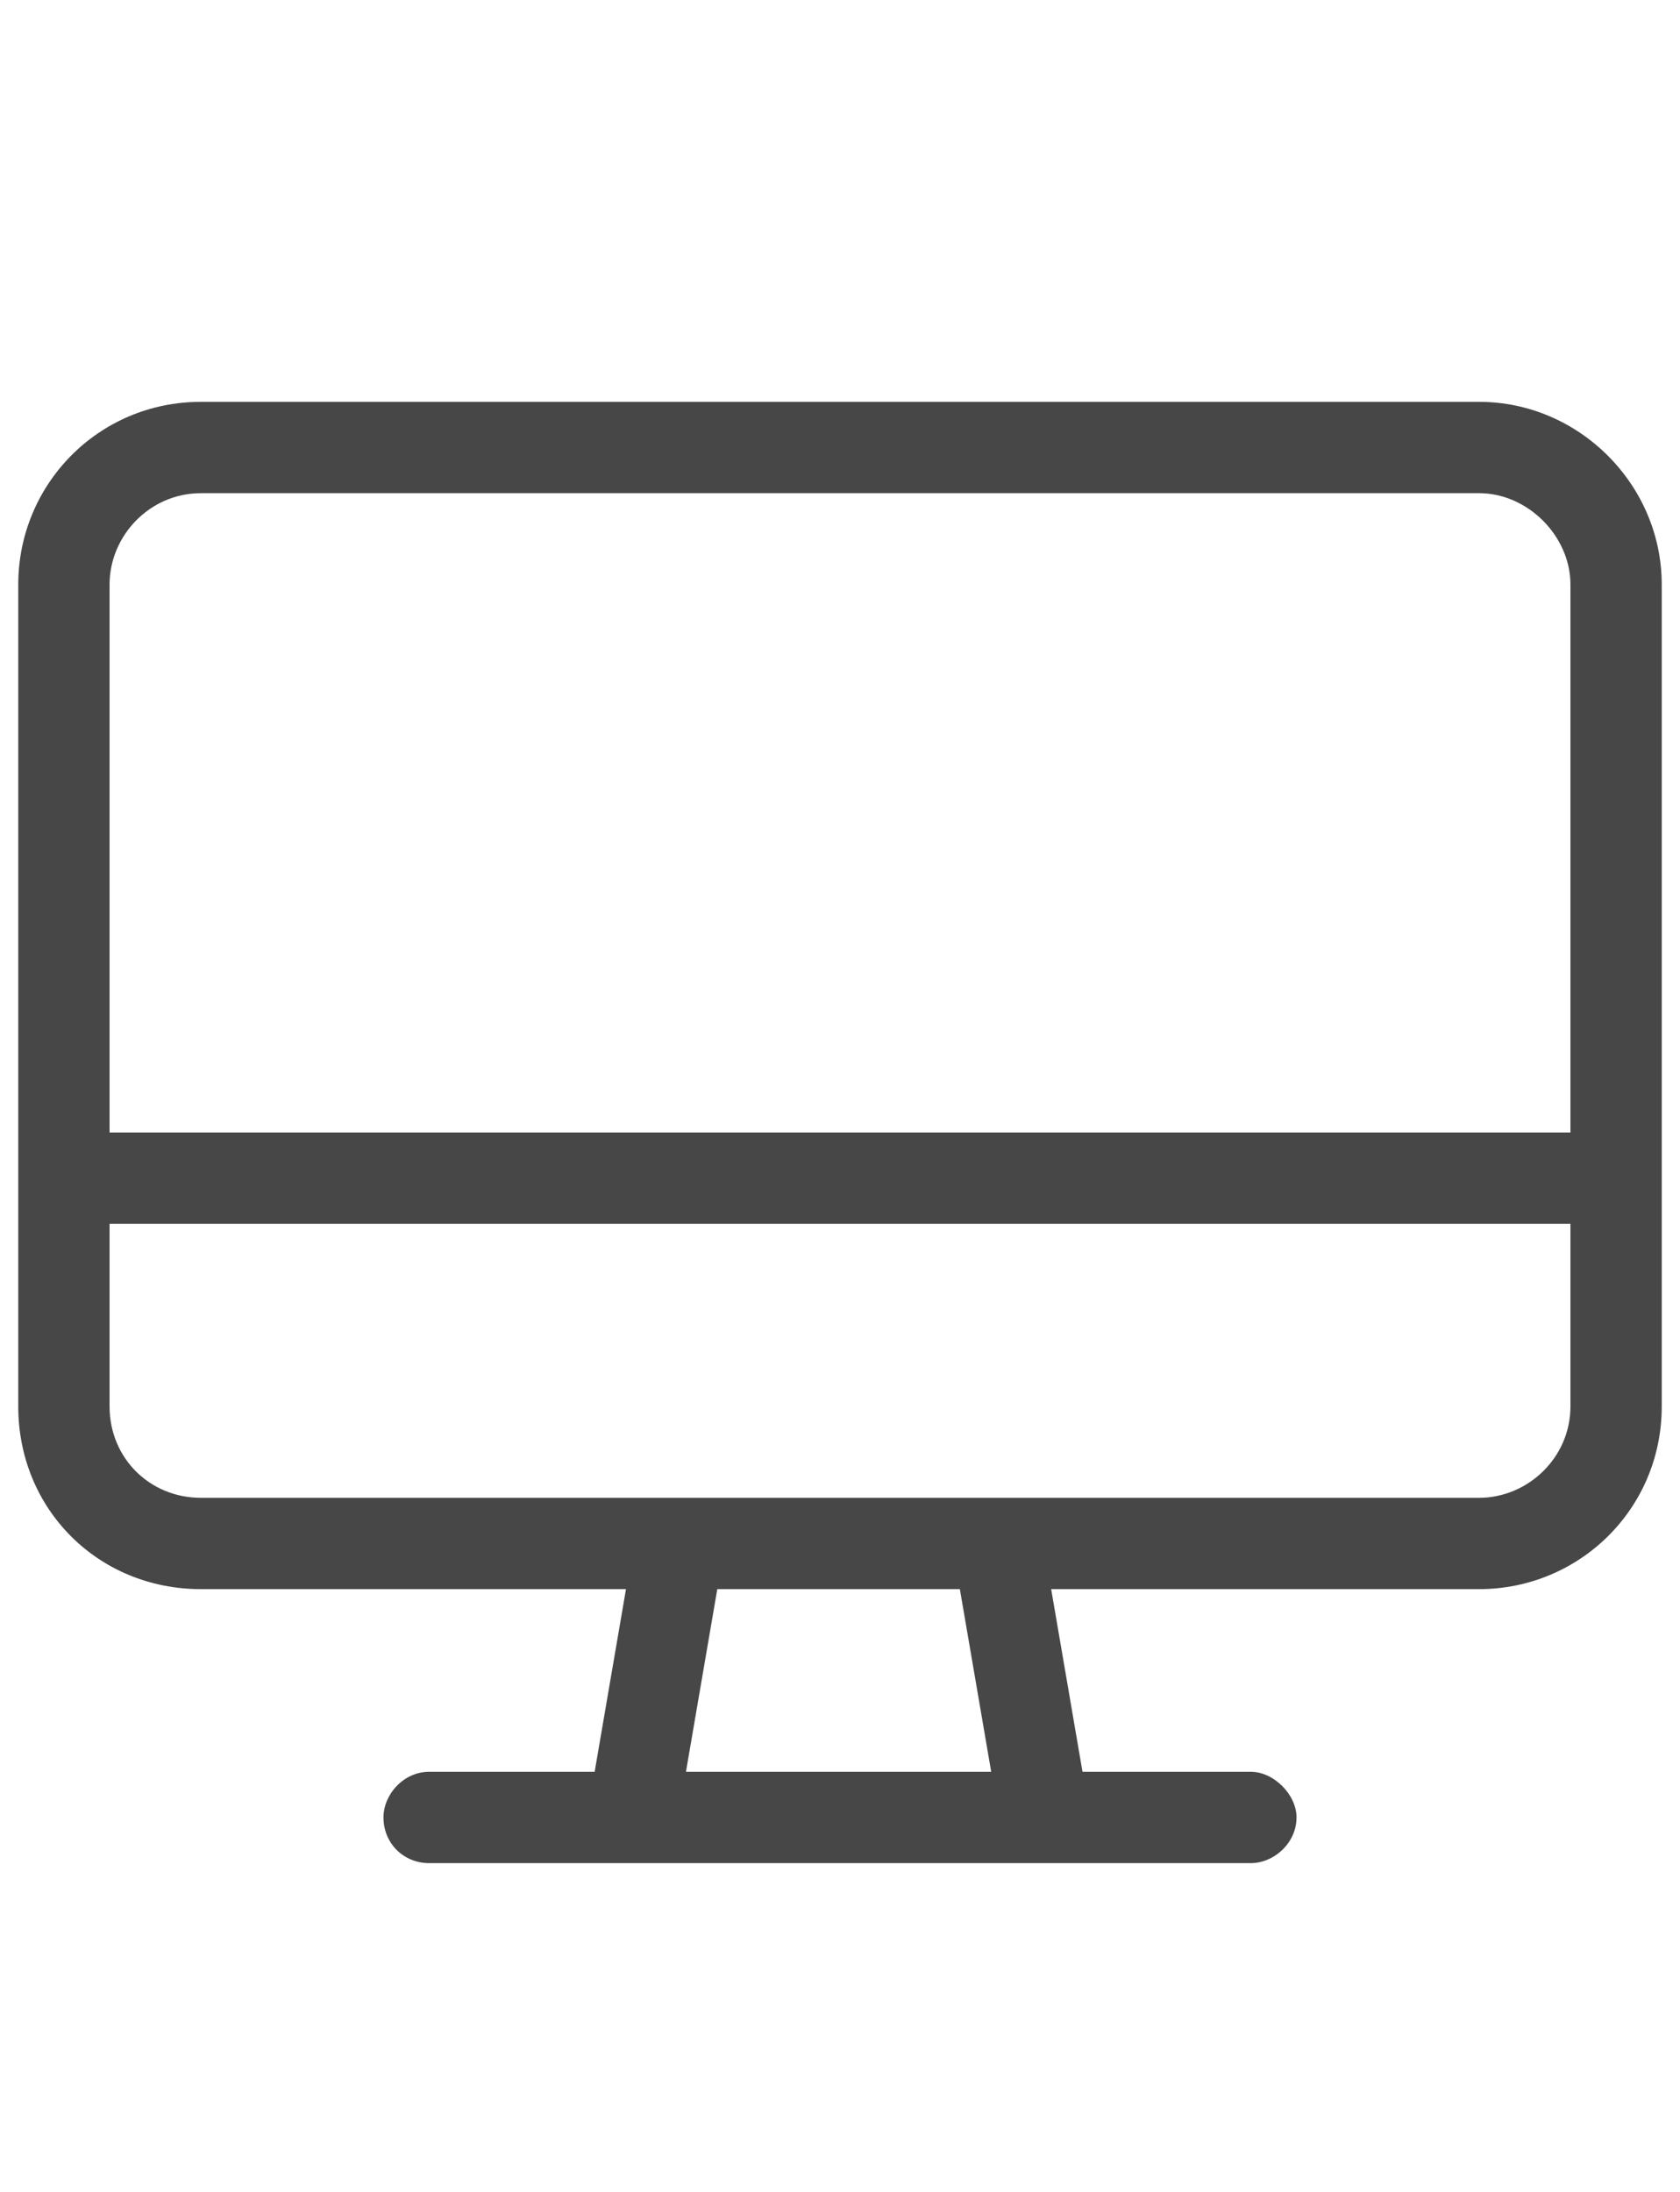 <svg width="23" height="30" viewBox="0 0 23 30" fill="none" xmlns="http://www.w3.org/2000/svg">
<g id="label-paired / lg / desktop-lg / regular" clip-path="url(#clip0_2981_933)">
<path id="icon" d="M20.25 6.75H2.75C2.047 6.75 1.5 7.336 1.5 8V15.5H21.5V8C21.5 7.336 20.914 6.75 20.25 6.75ZM22.75 15.5V16.75V19.25C22.75 20.656 21.617 21.75 20.25 21.75H14.391L14.82 24.25H17.125C17.438 24.25 17.75 24.562 17.75 24.875C17.75 25.227 17.438 25.5 17.125 25.5H14.312H8.688H5.875C5.523 25.5 5.25 25.227 5.25 24.875C5.25 24.562 5.523 24.25 5.875 24.25H8.141L8.57 21.75H2.75C1.344 21.75 0.25 20.656 0.25 19.25V16.75V15.5V8C0.25 6.633 1.344 5.5 2.75 5.5H20.25C21.617 5.5 22.75 6.633 22.75 8V15.5ZM1.5 16.75V19.25C1.5 19.953 2.047 20.5 2.75 20.5H9.273H9.312H13.648H13.688H20.25C20.914 20.5 21.5 19.953 21.5 19.25V16.75H1.5ZM9.391 24.25H13.57L13.141 21.75H9.82L9.391 24.25Z" fill="black" fill-opacity="0.72"/>
</g>
<defs>
<clipPath id="clip0_2981_933">
<rect width="23" height="30" fill="white"/>
</clipPath>
</defs>
</svg>
